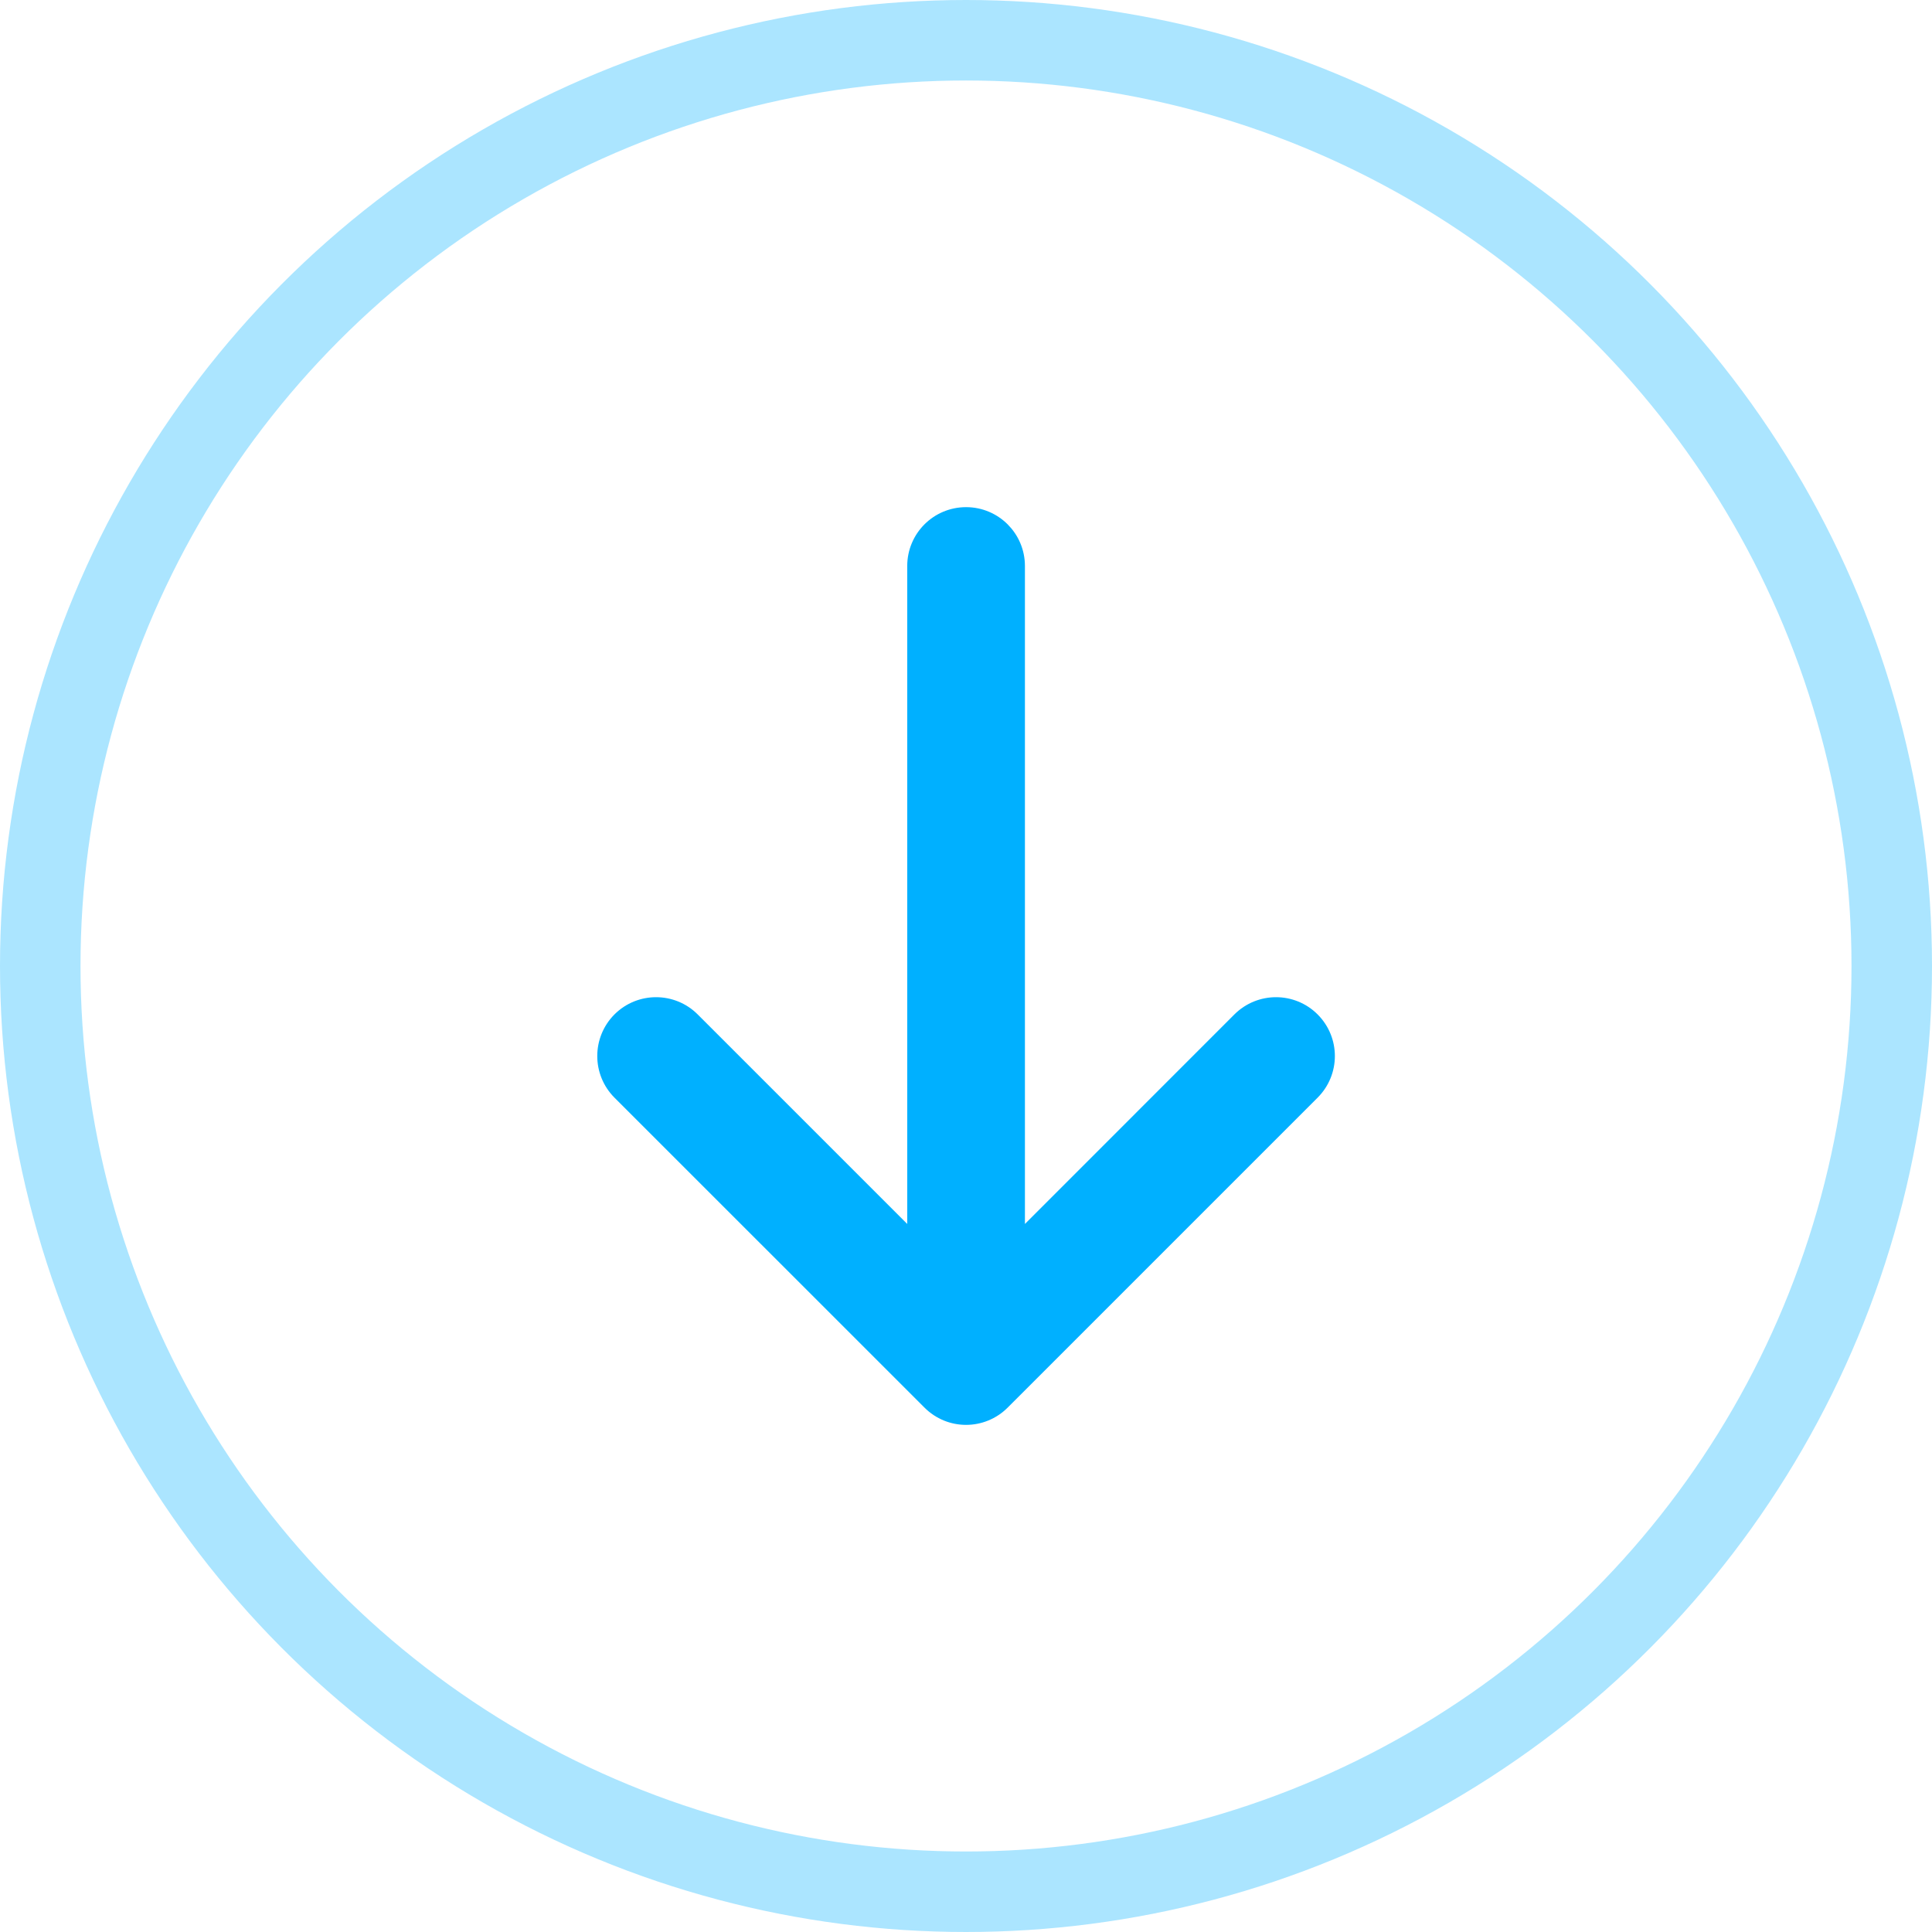 <svg width="24" height="24" viewBox="0 0 24 24" fill="none" xmlns="http://www.w3.org/2000/svg">
<circle opacity="0.33" cx="12" cy="12" r="11.5" stroke="#00B0FF"/>
<path d="M12.632 7.031C12.632 6.682 12.349 6.4 12.001 6.4C11.652 6.4 11.37 6.682 11.37 7.031L11.37 15.446L8.596 12.672C8.35 12.426 7.95 12.426 7.704 12.672C7.458 12.919 7.458 13.318 7.704 13.565L11.555 17.415C11.801 17.662 12.2 17.662 12.447 17.415L16.297 13.565C16.544 13.318 16.544 12.919 16.297 12.672C16.051 12.426 15.652 12.426 15.405 12.672L12.632 15.446L12.632 7.031Z" fill="#00B0FF" stroke="#00B0FF" stroke-width="0.2"/>
</svg>
